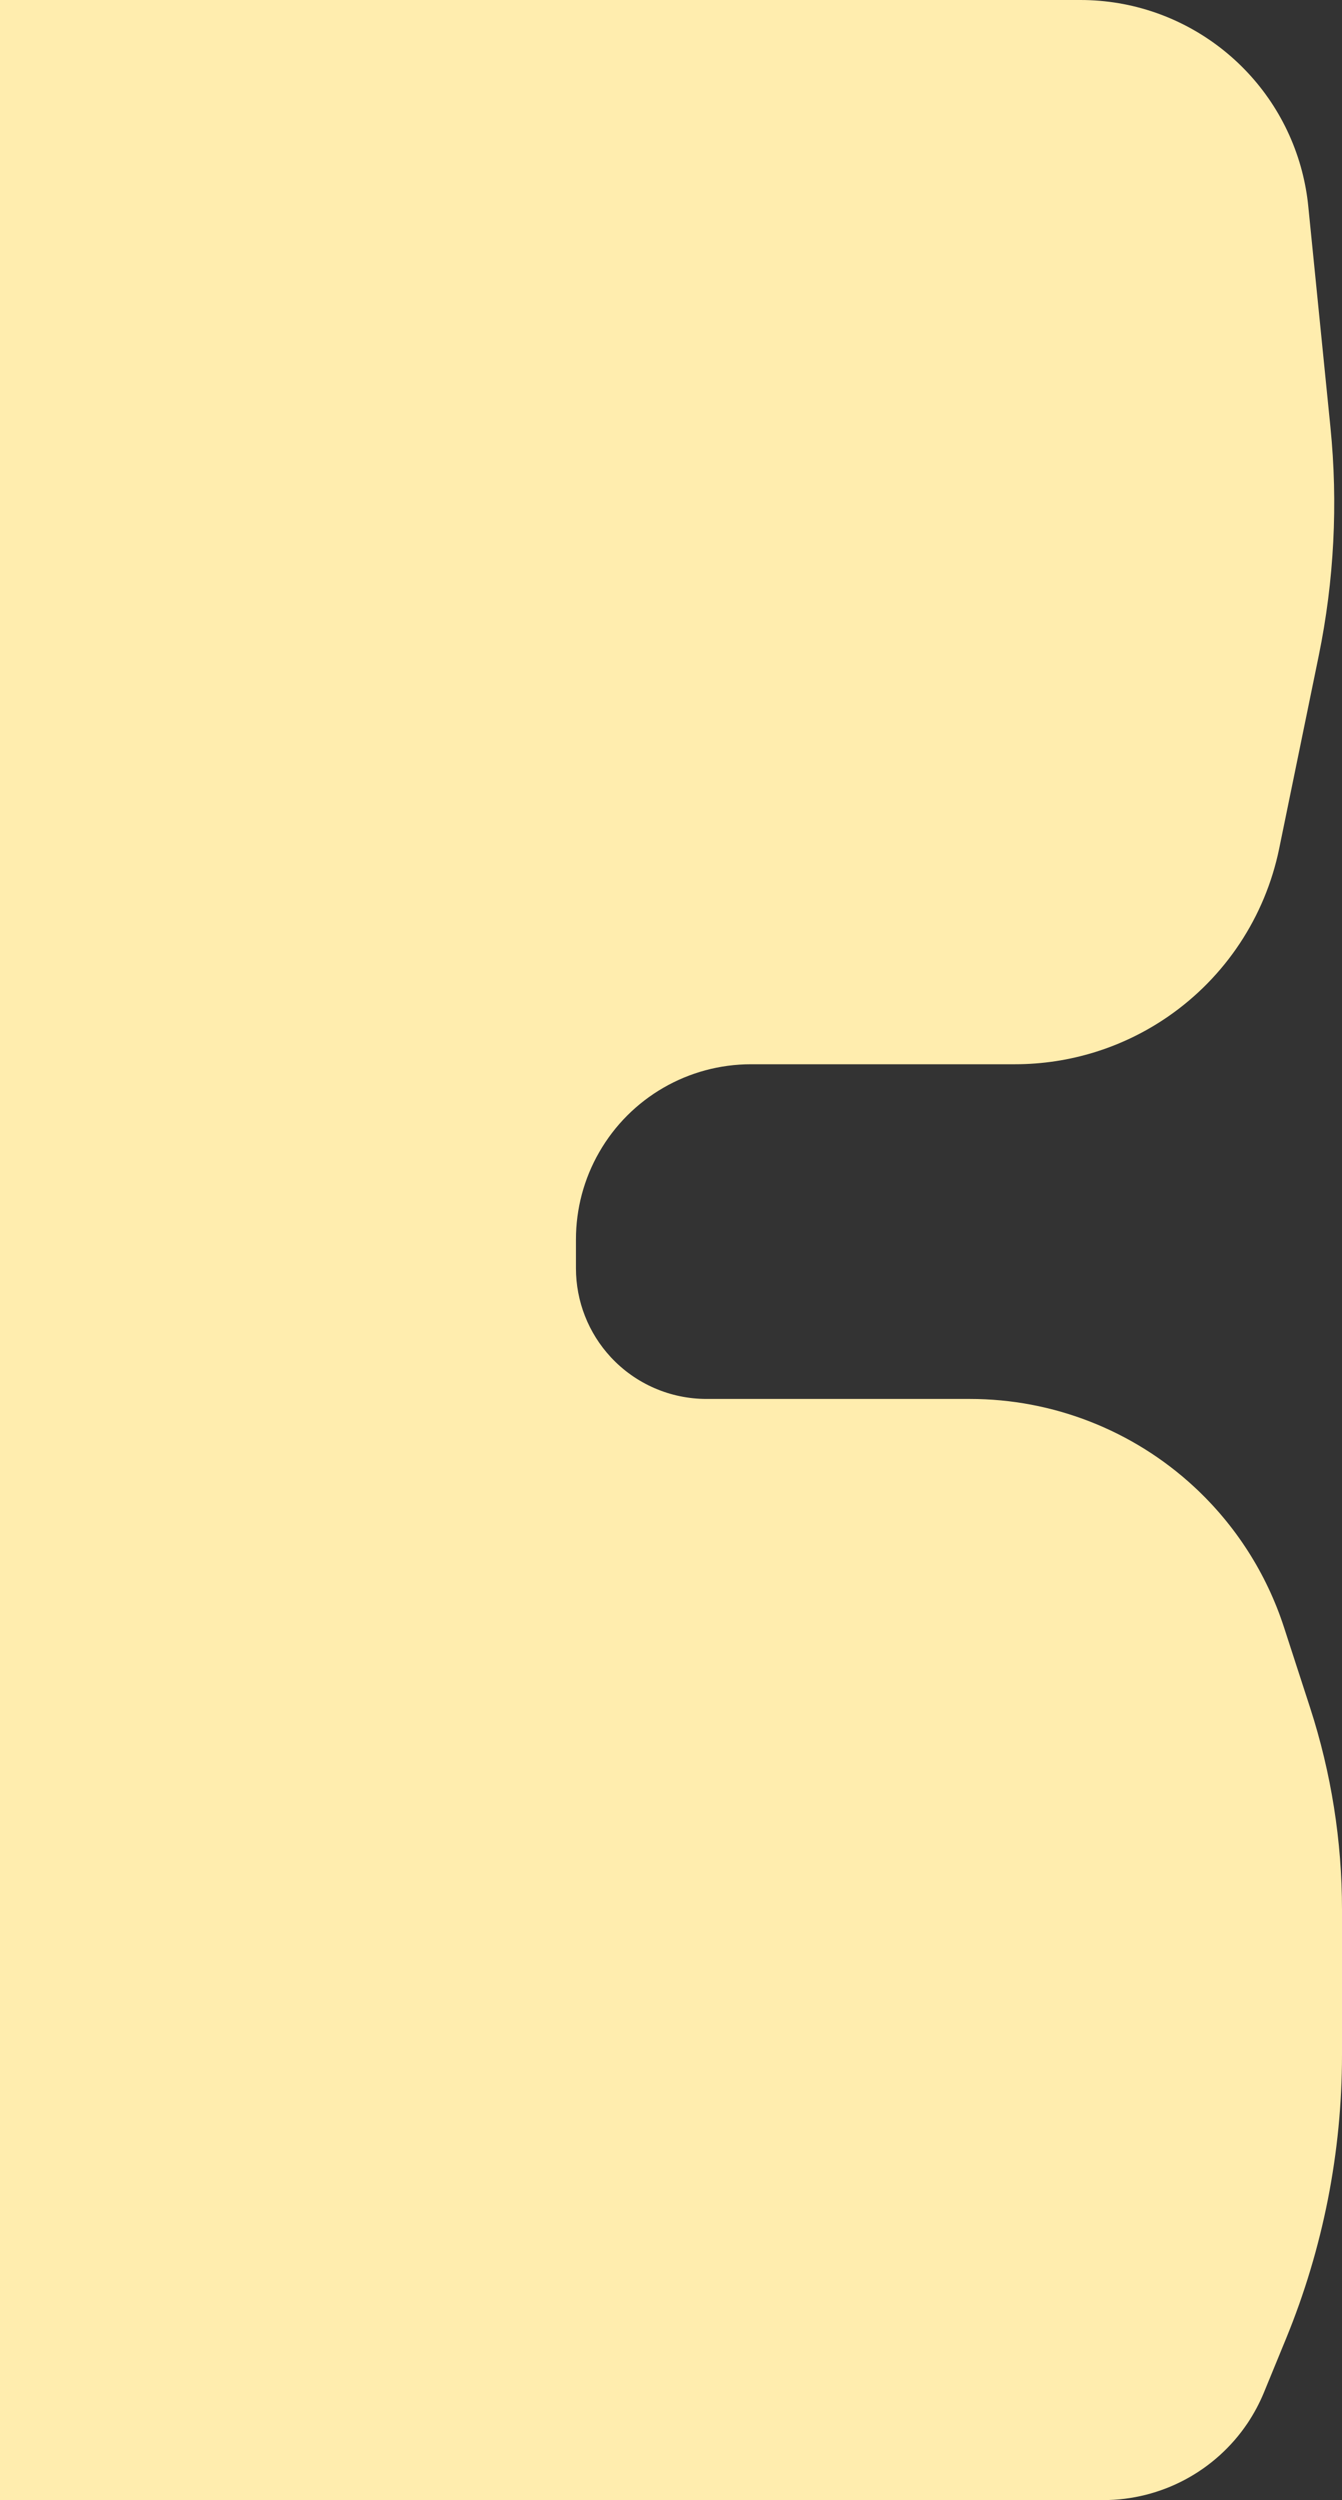 <svg width="29" height="54" viewBox="0 0 29 54" fill="none" xmlns="http://www.w3.org/2000/svg">
<rect x="0" y="0" width="29" height="54" fill="#333333" stroke="none"/>
<path fill-rule="evenodd" clip-rule="evenodd" d="M0 0H23.347C25.599 0 27.567 1.521 28.136 3.7C28.2 3.948 28.246 4.2 28.271 4.455L28.75 9.226C28.916 10.876 28.83 12.541 28.497 14.165L27.642 18.331C27.339 19.804 26.479 21.103 25.241 21.957C24.269 22.628 23.115 22.987 21.933 22.987H16.229C14.874 22.987 13.623 23.711 12.949 24.886C12.619 25.459 12.446 26.109 12.446 26.77V27.395C12.446 28.108 12.716 28.795 13.202 29.317C13.736 29.891 14.484 30.216 15.268 30.216H20.958C22.752 30.216 24.48 30.892 25.798 32.108C26.698 32.938 27.369 33.986 27.747 35.15L28.311 36.886C28.767 38.293 29 39.763 29 41.243V44.384C29 46.486 28.589 48.568 27.791 50.512L27.315 51.671C27.219 51.905 27.099 52.129 26.959 52.339C26.261 53.377 25.092 54 23.841 54H0V0Z" fill="#FFEDAE"/>
</svg>
